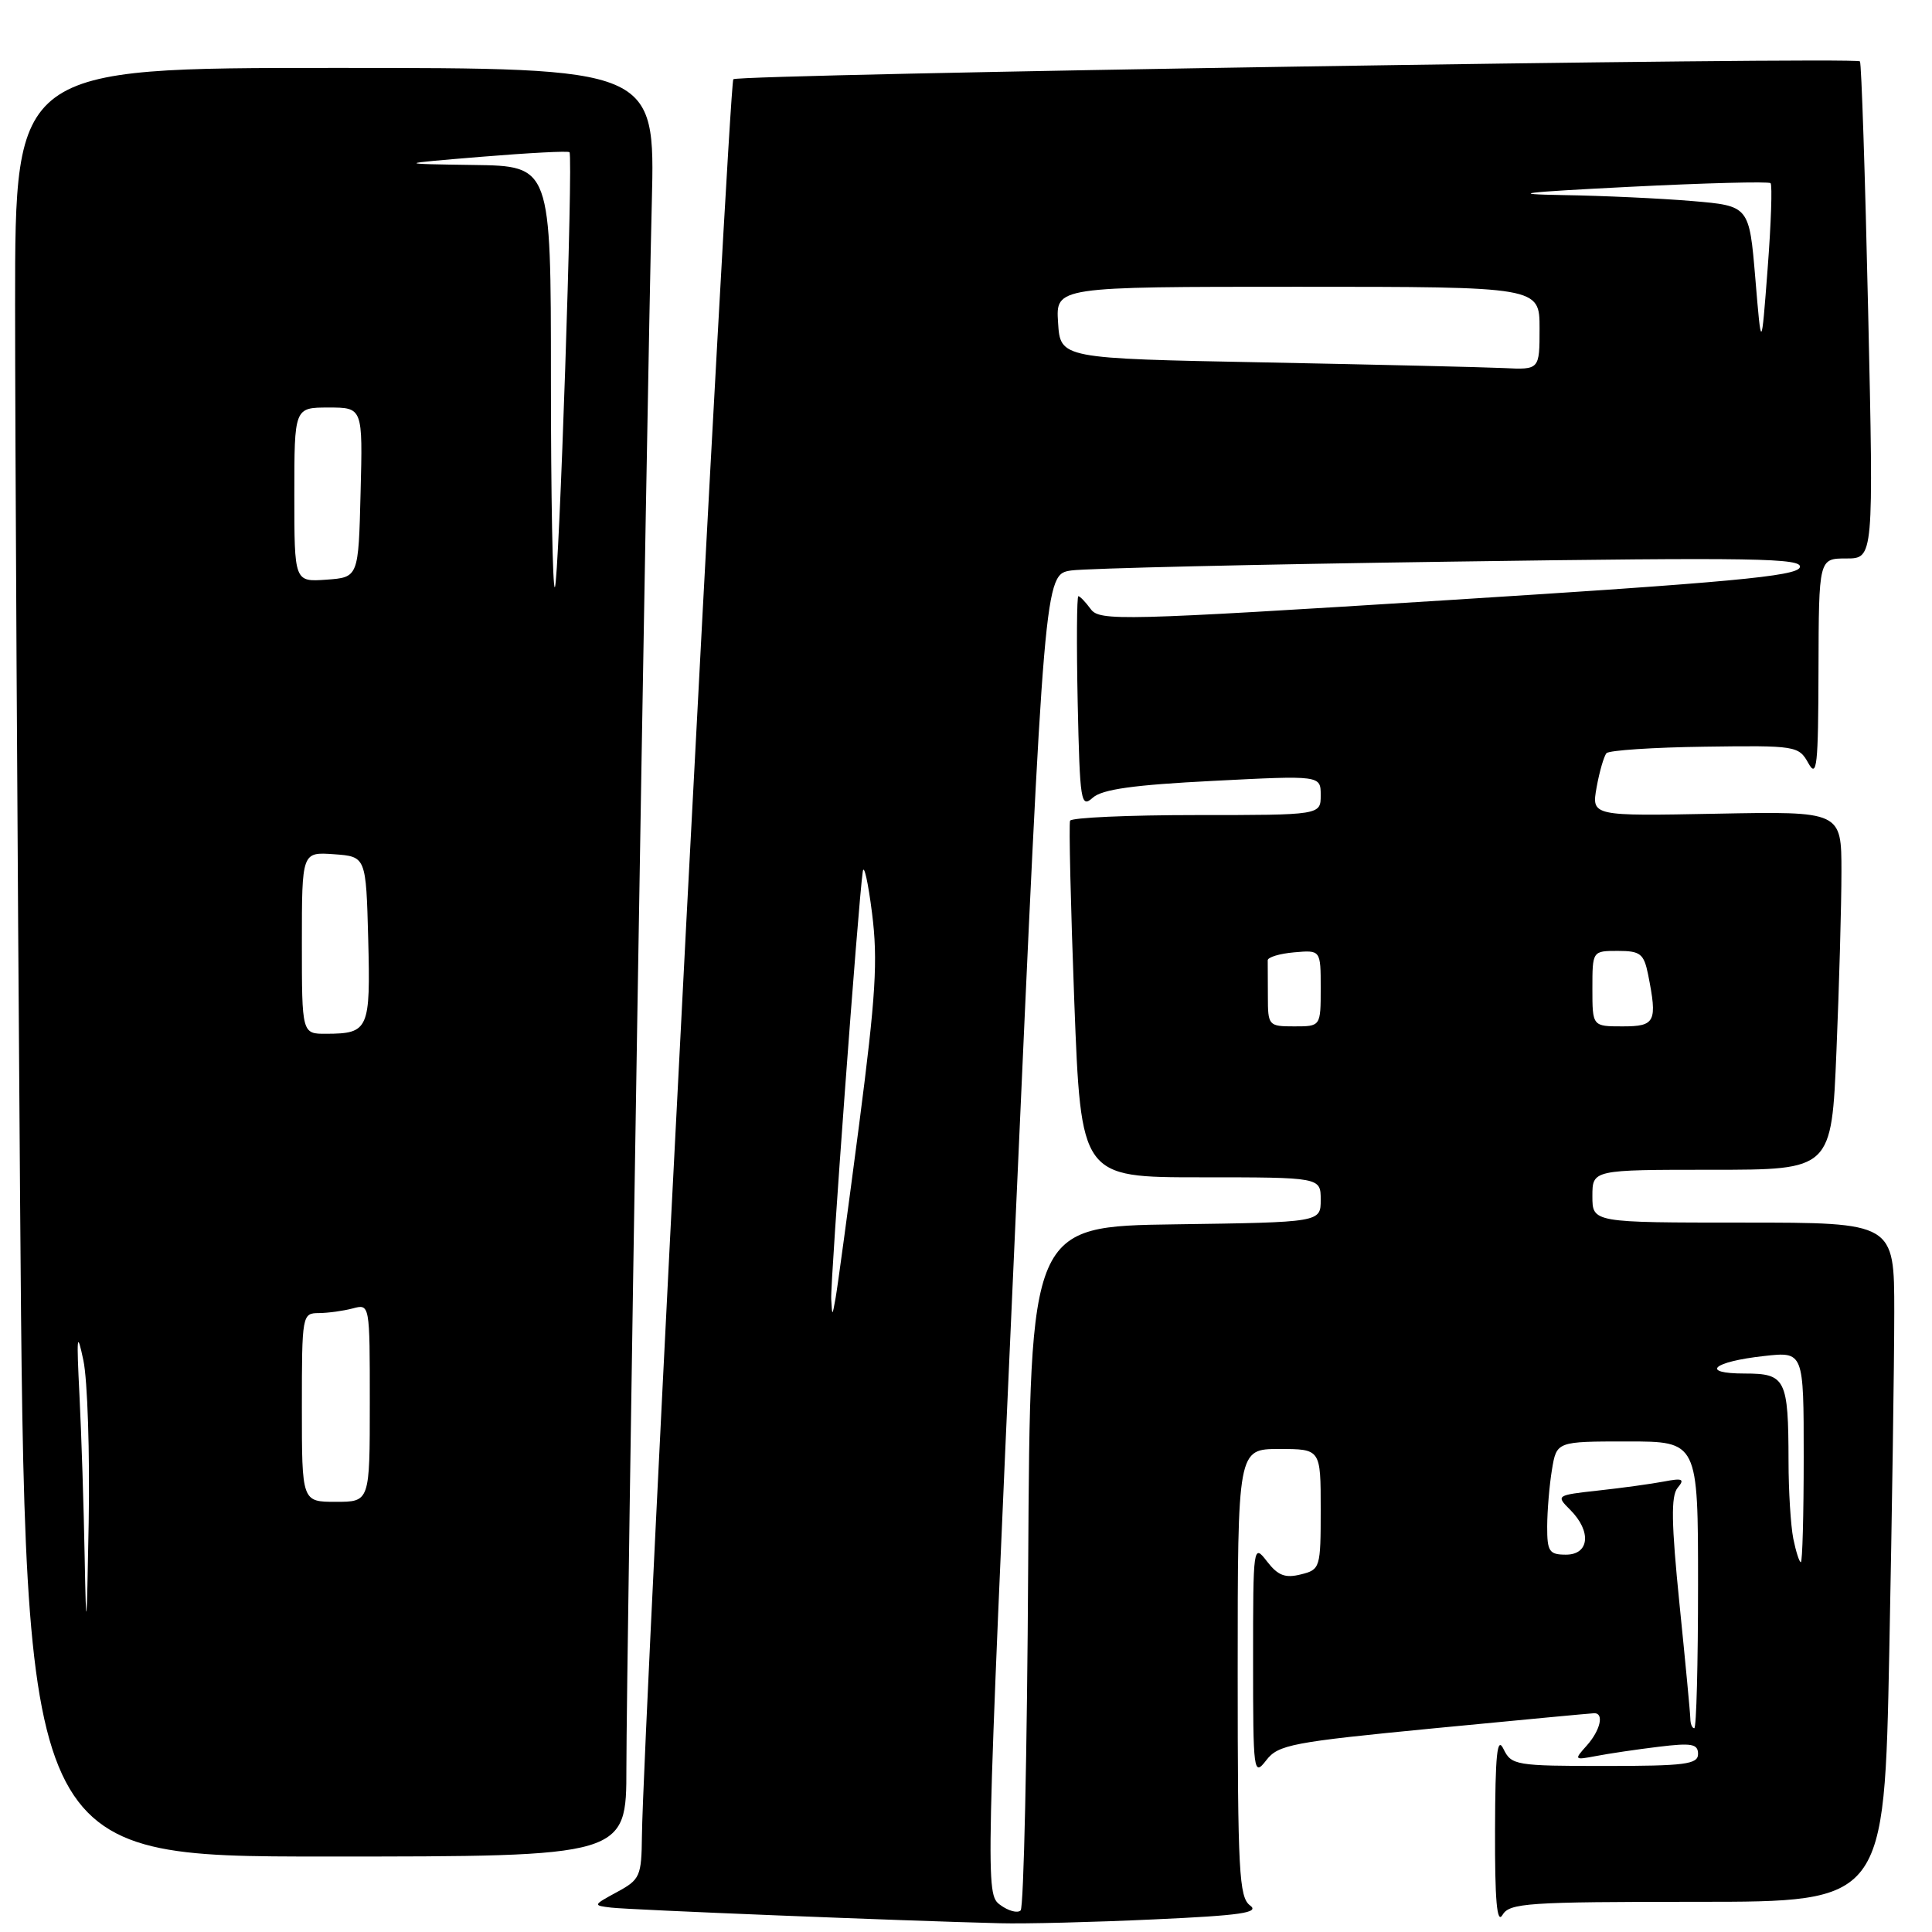 <?xml version="1.0" encoding="UTF-8" standalone="no"?>
<!DOCTYPE svg PUBLIC "-//W3C//DTD SVG 1.1//EN" "http://www.w3.org/Graphics/SVG/1.1/DTD/svg11.dtd" >
<svg xmlns="http://www.w3.org/2000/svg" xmlns:xlink="http://www.w3.org/1999/xlink" version="1.1" viewBox="0 0 256 256">
 <g >
 <path fill="currentColor"
d=" M 152.89 254.33 C 164.43 253.81 166.95 253.44 165.64 252.48 C 164.18 251.41 164.00 247.95 164.00 221.64 C 164.00 192.00 164.00 192.00 169.50 192.00 C 175.00 192.00 175.00 192.00 175.00 199.98 C 175.00 207.77 174.94 207.98 172.36 208.62 C 170.29 209.14 169.33 208.77 167.88 206.89 C 166.07 204.54 166.04 204.75 166.04 220.00 C 166.04 234.91 166.11 235.41 167.78 233.25 C 169.37 231.18 171.15 230.84 190.01 229.01 C 201.28 227.92 210.84 227.02 211.25 227.01 C 212.58 226.99 212.05 229.29 210.25 231.30 C 208.55 233.20 208.58 233.23 211.50 232.68 C 213.15 232.36 216.86 231.81 219.75 231.46 C 224.16 230.92 225.00 231.07 225.00 232.41 C 225.00 233.78 223.28 234.00 212.65 234.00 C 200.84 234.00 200.26 233.90 199.22 231.75 C 198.38 230.00 198.13 232.42 198.10 242.50 C 198.07 251.79 198.35 255.00 199.08 253.75 C 200.01 252.16 202.33 252.00 224.89 252.00 C 249.68 252.00 249.68 252.00 250.34 218.84 C 250.70 200.60 251.00 180.35 251.00 173.84 C 251.00 162.00 251.00 162.00 231.00 162.00 C 211.00 162.00 211.00 162.00 211.00 158.50 C 211.00 155.00 211.00 155.00 226.84 155.00 C 242.69 155.00 242.69 155.00 243.34 139.25 C 243.70 130.59 244.00 119.90 244.00 115.50 C 244.00 107.50 244.00 107.50 227.44 107.82 C 210.88 108.14 210.88 108.14 211.56 104.32 C 211.94 102.22 212.53 100.19 212.87 99.80 C 213.22 99.42 219.08 99.03 225.90 98.94 C 237.99 98.77 238.34 98.83 239.62 101.13 C 240.75 103.17 240.93 101.47 240.96 88.75 C 241.00 74.00 241.00 74.00 244.64 74.00 C 248.27 74.00 248.27 74.00 247.54 41.25 C 247.14 23.24 246.65 8.33 246.45 8.13 C 245.83 7.49 97.83 9.83 97.17 10.50 C 96.58 11.08 85.19 230.10 85.06 243.22 C 85.00 248.63 84.82 249.05 81.75 250.71 C 78.55 252.45 78.54 252.48 81.00 252.77 C 83.39 253.06 119.90 254.53 132.50 254.84 C 135.80 254.93 144.97 254.70 152.89 254.33 Z  M 83.00 234.25 C 83.00 220.51 85.72 52.79 86.37 26.75 C 86.81 9.00 86.81 9.00 44.41 9.00 C 2.00 9.00 2.00 9.00 2.00 40.33 C 2.00 57.57 2.30 110.89 2.66 158.83 C 3.33 246.00 3.33 246.00 43.16 246.00 C 83.00 246.00 83.00 246.00 83.00 234.25 Z  M 132.53 252.41 C 130.58 250.97 130.59 250.31 134.48 163.54 C 138.39 76.11 138.39 76.11 141.95 75.59 C 143.90 75.31 166.54 74.78 192.27 74.42 C 232.71 73.84 238.96 73.95 238.48 75.19 C 238.04 76.35 229.07 77.18 191.85 79.52 C 148.53 82.24 145.70 82.31 144.53 80.71 C 143.84 79.77 143.10 79.00 142.89 79.00 C 142.68 79.00 142.64 85.35 142.80 93.10 C 143.09 106.29 143.22 107.11 144.80 105.70 C 146.05 104.58 150.25 104.00 160.75 103.47 C 175.00 102.74 175.00 102.74 175.00 105.37 C 175.00 108.00 175.00 108.00 158.56 108.00 C 149.52 108.00 141.97 108.34 141.79 108.75 C 141.62 109.16 141.87 119.96 142.35 132.75 C 143.24 156.00 143.24 156.00 159.12 156.00 C 175.00 156.00 175.00 156.00 175.00 158.98 C 175.00 161.96 175.00 161.96 155.75 162.23 C 136.50 162.50 136.50 162.50 136.24 207.46 C 136.10 232.19 135.65 252.75 135.24 253.14 C 134.83 253.54 133.61 253.21 132.53 252.41 Z  M 223.98 227.75 C 223.97 227.06 223.32 220.21 222.54 212.53 C 221.46 201.85 221.40 198.22 222.29 197.15 C 223.27 195.98 222.96 195.83 220.48 196.31 C 218.84 196.62 214.94 197.16 211.81 197.50 C 206.19 198.12 206.15 198.15 208.06 200.06 C 210.91 202.91 210.61 206.00 207.50 206.00 C 205.28 206.00 205.00 205.59 205.01 202.25 C 205.02 200.19 205.30 196.81 205.64 194.75 C 206.26 191.00 206.26 191.00 215.63 191.00 C 225.00 191.00 225.00 191.00 225.00 210.00 C 225.00 220.45 224.78 229.00 224.50 229.00 C 224.22 229.00 223.99 228.44 223.98 227.75 Z  M 237.62 203.88 C 237.28 202.16 236.99 197.54 236.99 193.62 C 236.97 182.70 236.61 182.00 231.18 182.00 C 225.19 182.00 226.92 180.43 233.75 179.68 C 239.00 179.09 239.00 179.09 239.00 193.05 C 239.00 200.72 238.83 207.00 238.62 207.00 C 238.42 207.00 237.97 205.59 237.62 203.88 Z  M 110.14 172.15 C 110.01 169.92 113.71 119.73 114.32 115.50 C 114.47 114.40 115.03 116.88 115.55 121.00 C 116.34 127.23 116.05 131.97 113.84 149.00 C 112.37 160.28 110.97 170.62 110.72 172.00 C 110.28 174.46 110.27 174.46 110.14 172.15 Z  M 168.00 132.00 C 168.00 129.80 167.99 127.66 167.98 127.25 C 167.97 126.84 169.54 126.36 171.48 126.19 C 175.00 125.88 175.00 125.88 175.00 130.94 C 175.00 136.00 175.00 136.00 171.50 136.00 C 168.08 136.00 168.00 135.90 168.00 132.00 Z  M 211.00 131.00 C 211.00 126.00 211.00 126.00 214.38 126.00 C 217.35 126.00 217.82 126.37 218.38 129.12 C 219.63 135.42 219.35 136.00 215.00 136.00 C 211.00 136.00 211.00 136.00 211.00 131.00 Z  M 167.50 48.02 C 140.50 47.50 140.50 47.50 140.20 42.75 C 139.89 38.00 139.89 38.00 171.95 38.00 C 204.00 38.00 204.00 38.00 204.00 43.50 C 204.00 49.00 204.00 49.00 199.25 48.77 C 196.64 48.65 182.35 48.31 167.50 48.02 Z  M 232.59 36.89 C 231.78 27.28 231.78 27.28 224.24 26.64 C 220.09 26.29 212.38 25.93 207.10 25.85 C 199.64 25.72 201.60 25.48 215.83 24.76 C 225.92 24.25 234.36 24.03 234.61 24.27 C 234.85 24.52 234.68 29.62 234.22 35.61 C 233.39 46.50 233.39 46.50 232.59 36.89 Z  M 11.22 206.40 C 11.10 199.75 10.79 190.08 10.53 184.90 C 10.13 176.92 10.20 176.22 11.05 180.26 C 11.60 182.87 11.91 192.55 11.75 201.76 C 11.49 216.26 11.42 216.88 11.22 206.40 Z  M 40.00 186.50 C 40.00 174.21 40.04 174.00 42.25 173.99 C 43.49 173.98 45.51 173.70 46.75 173.37 C 49.00 172.77 49.00 172.77 49.00 185.88 C 49.00 199.00 49.00 199.00 44.50 199.00 C 40.00 199.00 40.00 199.00 40.00 186.50 Z  M 40.00 124.94 C 40.00 112.89 40.00 112.89 44.25 113.19 C 48.50 113.50 48.50 113.50 48.79 124.42 C 49.10 136.41 48.86 136.96 43.25 136.98 C 40.00 137.00 40.00 137.00 40.00 124.94 Z  M 73.00 50.17 C 73.00 22.00 73.00 22.00 62.75 21.86 C 52.50 21.71 52.50 21.71 63.83 20.77 C 70.07 20.26 75.30 19.98 75.46 20.17 C 75.97 20.74 74.07 77.26 73.52 77.81 C 73.23 78.10 73.00 65.66 73.00 50.17 Z  M 39.00 65.56 C 39.00 54.00 39.00 54.00 43.53 54.00 C 48.07 54.00 48.07 54.00 47.78 65.25 C 47.50 76.50 47.50 76.50 43.25 76.81 C 39.00 77.11 39.00 77.11 39.00 65.56 Z "/>
</g>
</svg>